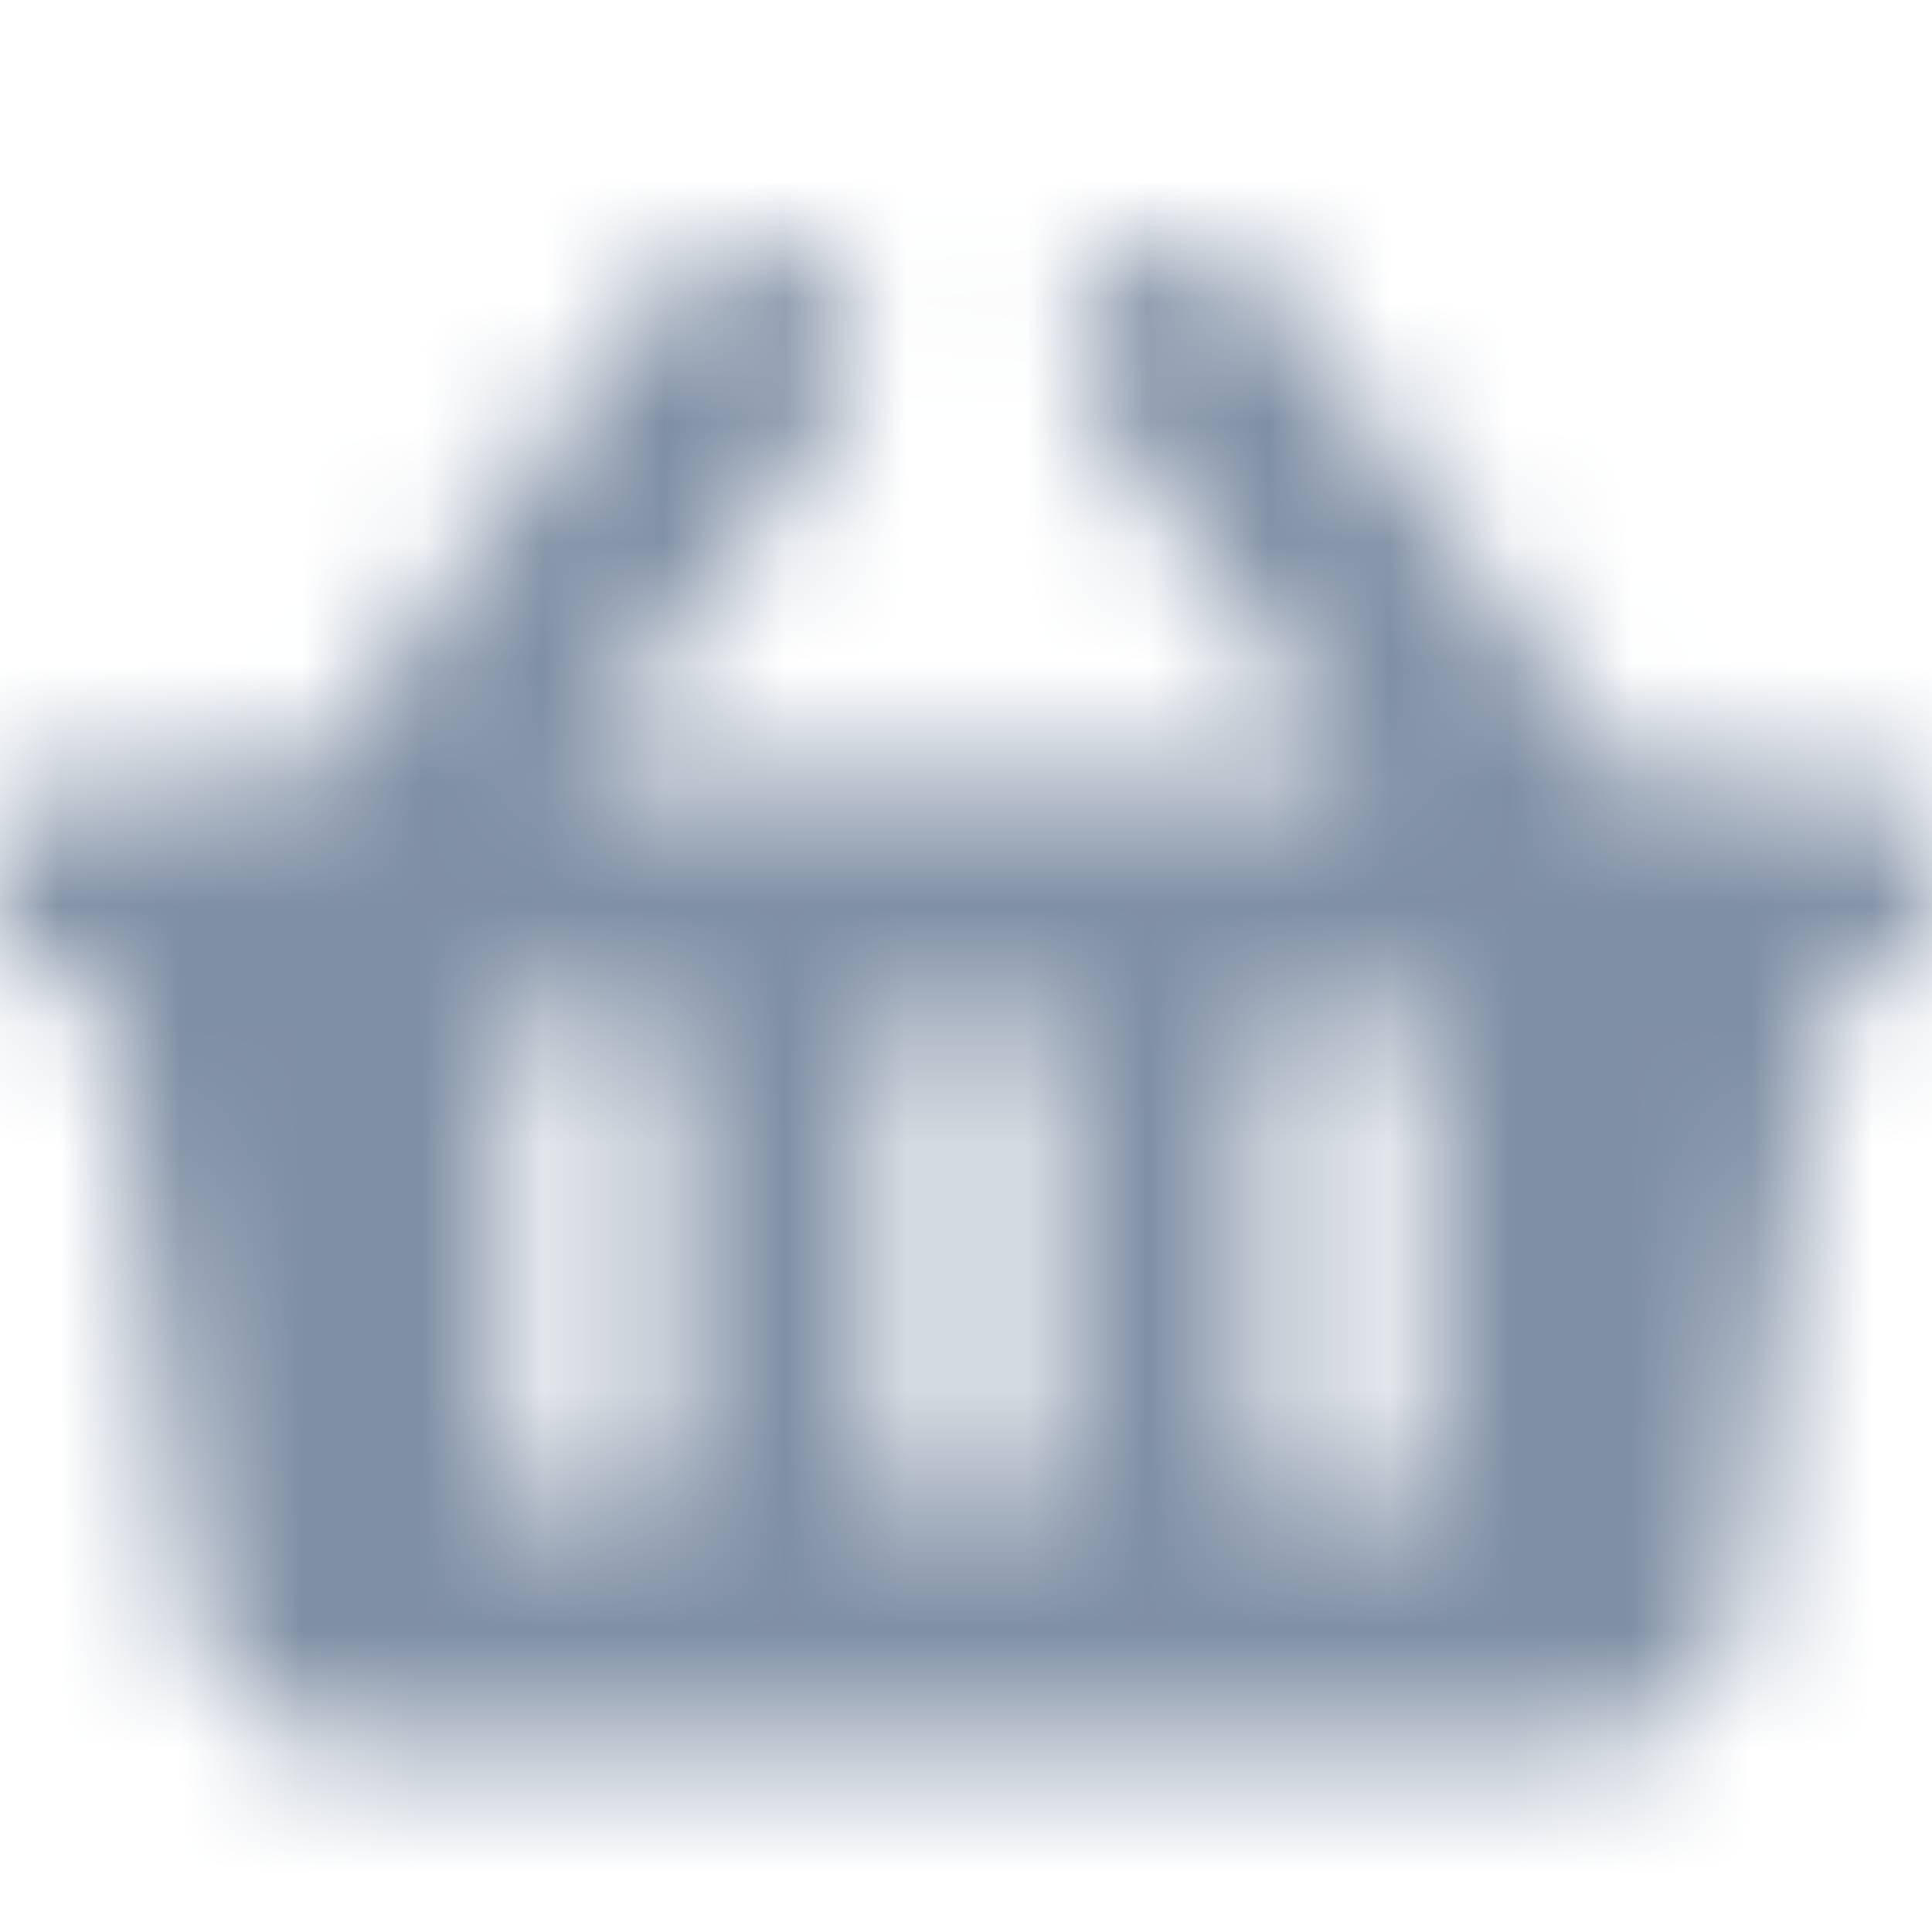 <?xml version="1.0" encoding="UTF-8"?>
<svg width="16px" height="16px" viewBox="0 0 16 16" version="1.1" xmlns="http://www.w3.org/2000/svg" xmlns:xlink="http://www.w3.org/1999/xlink">
    <!-- Generator: Sketch 52.6 (67491) - http://www.bohemiancoding.com/sketch -->
    <title>Icons/Solid/Basket-v2</title>
    <desc>Created with Sketch.</desc>
    <defs>
        <path d="M16,7.111 L16,7.556 C16,7.924 15.702,8.222 15.333,8.222 L15.111,8.222 L14.386,13.3 C14.292,13.957 13.729,14.445 13.066,14.445 L2.934,14.445 C2.271,14.445 1.708,13.957 1.614,13.3 L0.889,8.222 L0.667,8.222 C0.298,8.222 0,7.924 0,7.556 L0,7.111 C0,6.743 0.298,6.445 0.667,6.445 L2.537,6.445 L5.503,2.366 C5.792,1.969 6.348,1.881 6.745,2.17 C7.142,2.459 7.23,3.015 6.941,3.412 L4.735,6.445 L11.265,6.445 L9.059,3.412 C8.77,3.015 8.858,2.459 9.255,2.17 C9.652,1.881 10.208,1.969 10.497,2.366 L13.463,6.445 L15.333,6.445 C15.702,6.445 16,6.743 16,7.111 Z M8.667,12 L8.667,8.889 C8.667,8.521 8.368,8.222 8,8.222 C7.632,8.222 7.333,8.521 7.333,8.889 L7.333,12 C7.333,12.368 7.632,12.667 8,12.667 C8.368,12.667 8.667,12.368 8.667,12 Z M11.778,12 L11.778,8.889 C11.778,8.521 11.479,8.222 11.111,8.222 C10.743,8.222 10.444,8.521 10.444,8.889 L10.444,12 C10.444,12.368 10.743,12.667 11.111,12.667 C11.479,12.667 11.778,12.368 11.778,12 Z M5.556,12 L5.556,8.889 C5.556,8.521 5.257,8.222 4.889,8.222 C4.521,8.222 4.222,8.521 4.222,8.889 L4.222,12 C4.222,12.368 4.521,12.667 4.889,12.667 C5.257,12.667 5.556,12.368 5.556,12 Z" id="path-1"></path>
    </defs>
    <g id="Icons/Solid/Basket-v2" stroke="none" stroke-width="1" fill="none" fill-rule="evenodd">
        <mask id="mask-2" fill="white">
            <use xlink:href="#path-1"></use>
        </mask>
        <use id="Basket-v2" fill-opacity="0" fill="#FFFFFF" fill-rule="nonzero" xlink:href="#path-1"></use>
        <g id="👷‍♂️Atoms/Colour/Dark-Grey/100%" mask="url(#mask-2)" fill="#7F8FA4">
            <rect id="Rectangle" x="0" y="0" width="16" height="16"></rect>
        </g>
    </g>
</svg>